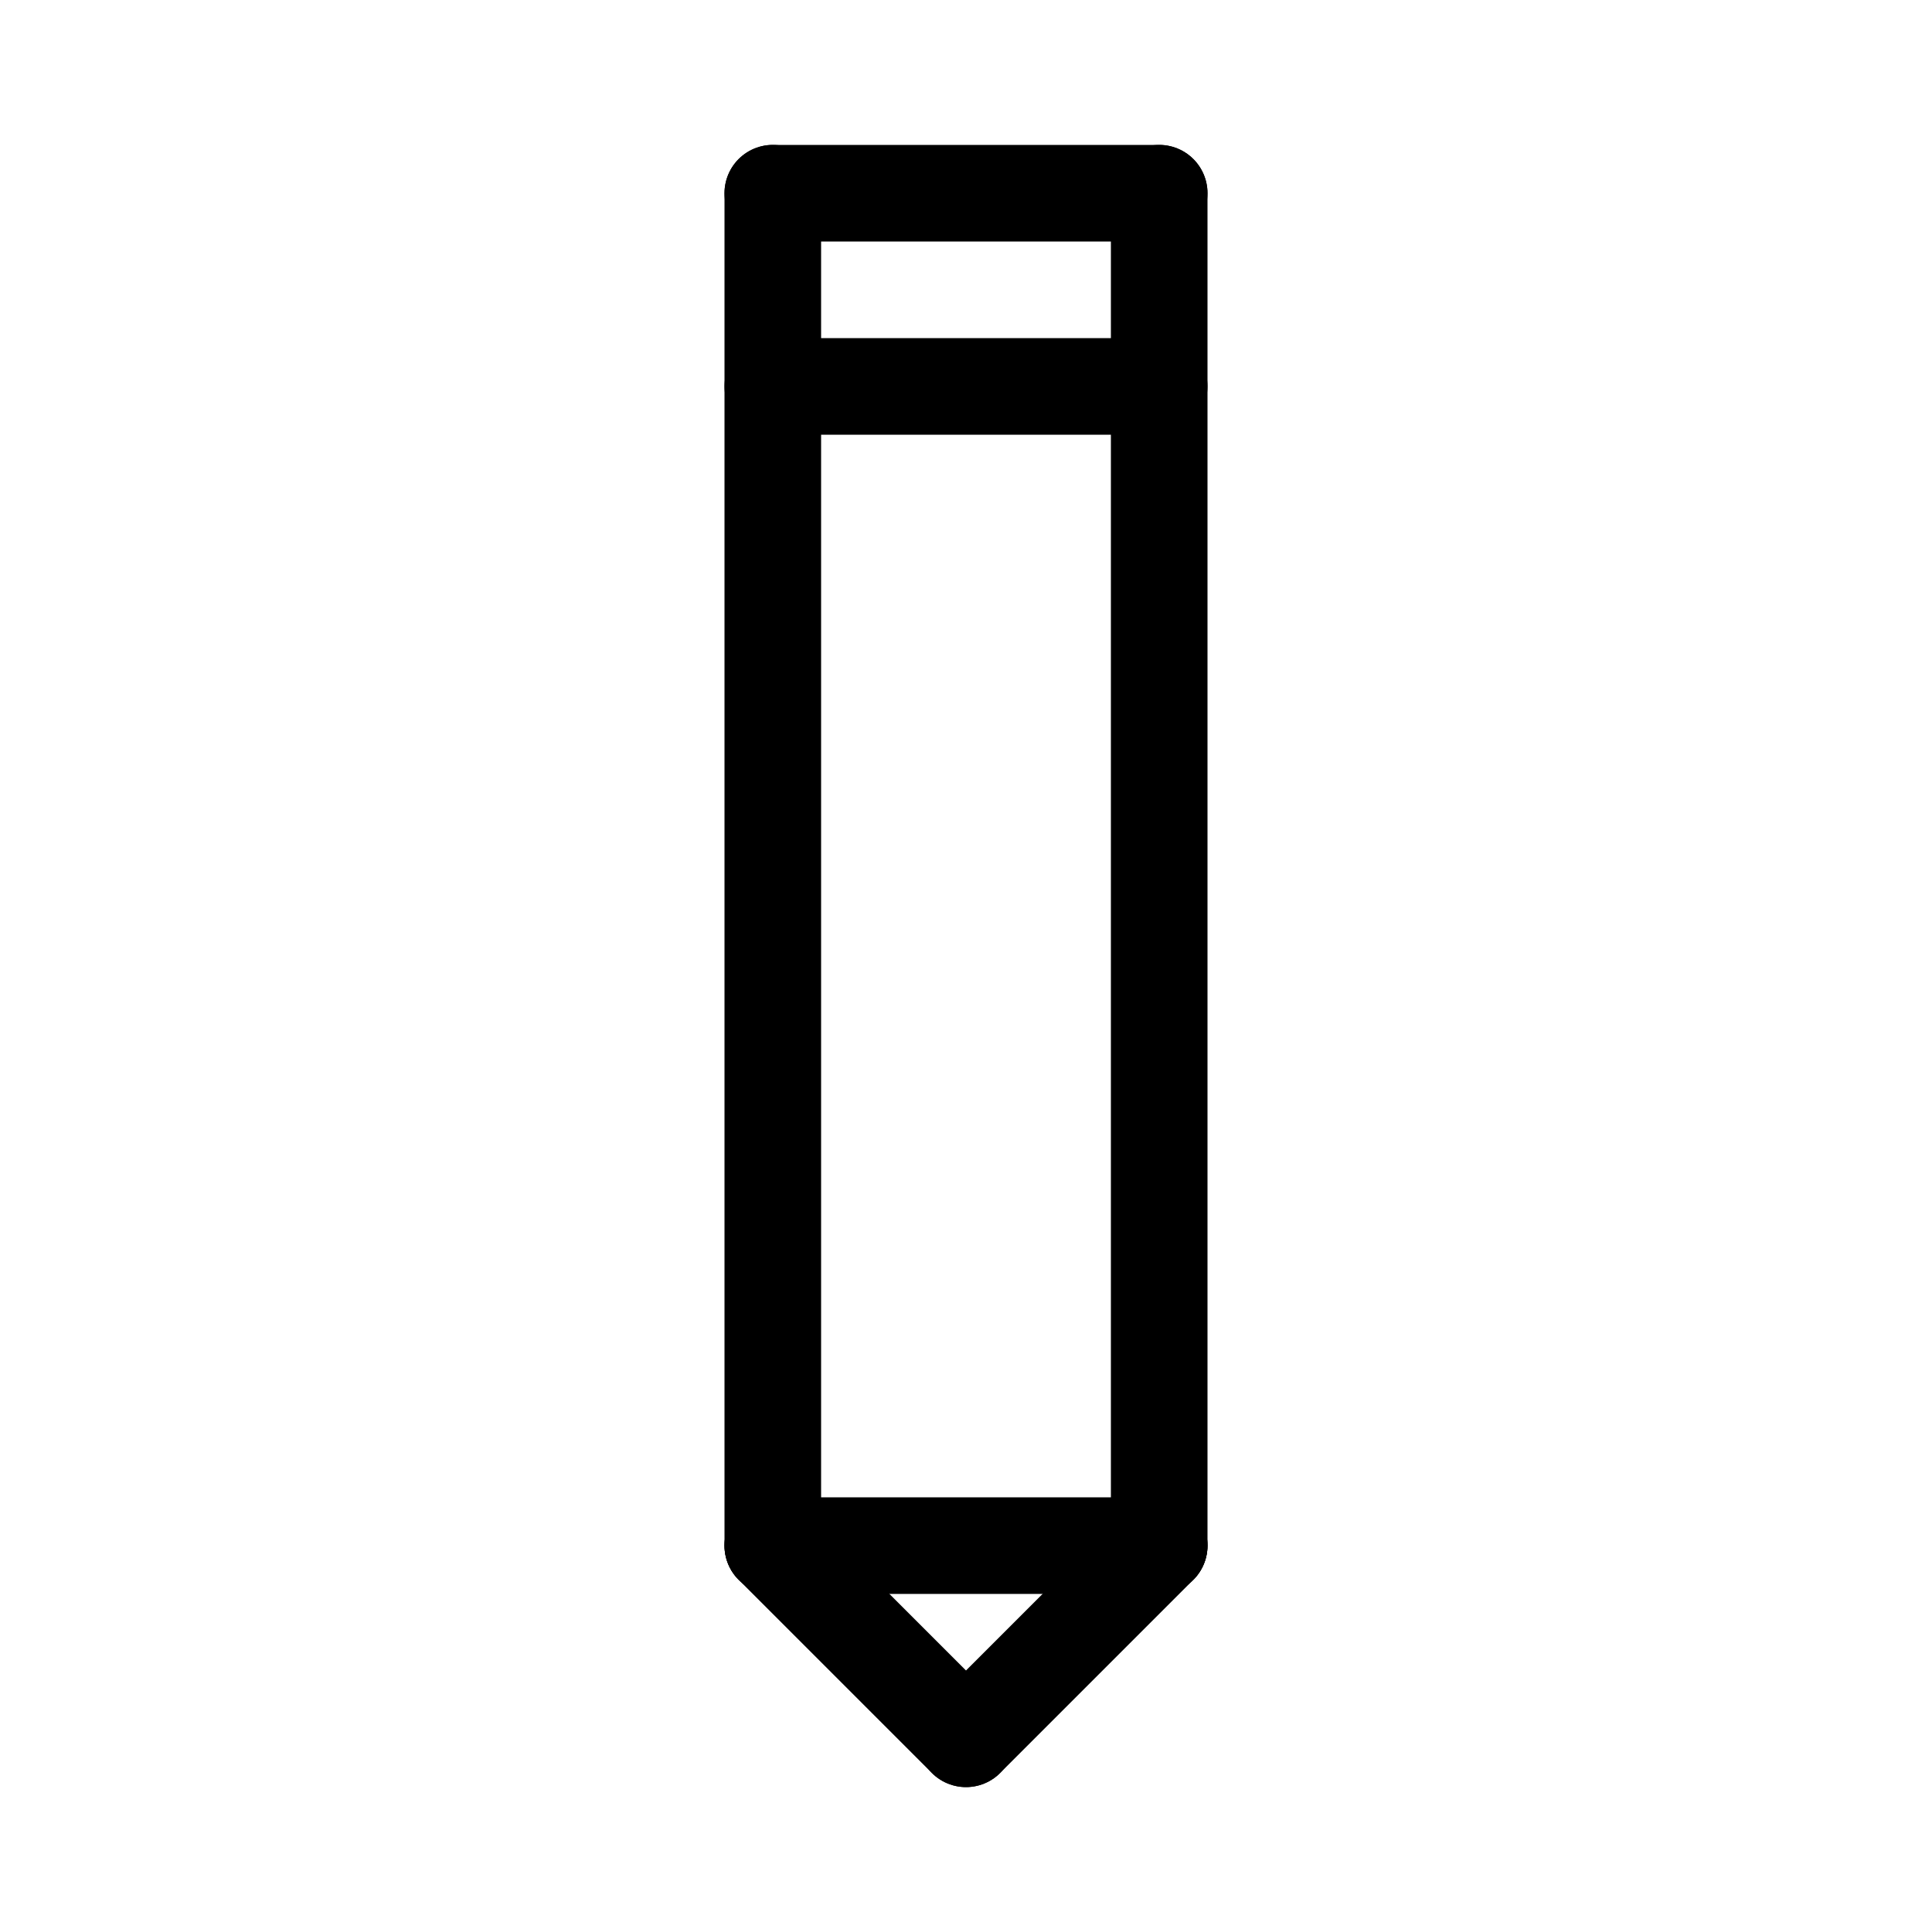 <svg id="Set_3" data-name="Set 3" xmlns="http://www.w3.org/2000/svg" viewBox="0 0 10 10"><defs><style>.cls-1{fill:none;stroke:#000;stroke-linecap:round;stroke-linejoin:round;stroke-width:0.5px;}</style></defs><title>Set_3</title><line class="cls-1" x1="4" y1="8" x2="5" y2="9"/><line class="cls-1" x1="6" y1="8" x2="5" y2="9"/><line class="cls-1" x1="4" y1="8" x2="4" y2="1"/><line class="cls-1" x1="4" y1="1" x2="6" y2="1"/><line class="cls-1" x1="6" y1="1" x2="6" y2="8"/><line class="cls-1" x1="4" y1="2" x2="6" y2="2"/><line class="cls-1" x1="4" y1="8" x2="6" y2="8"/></svg>